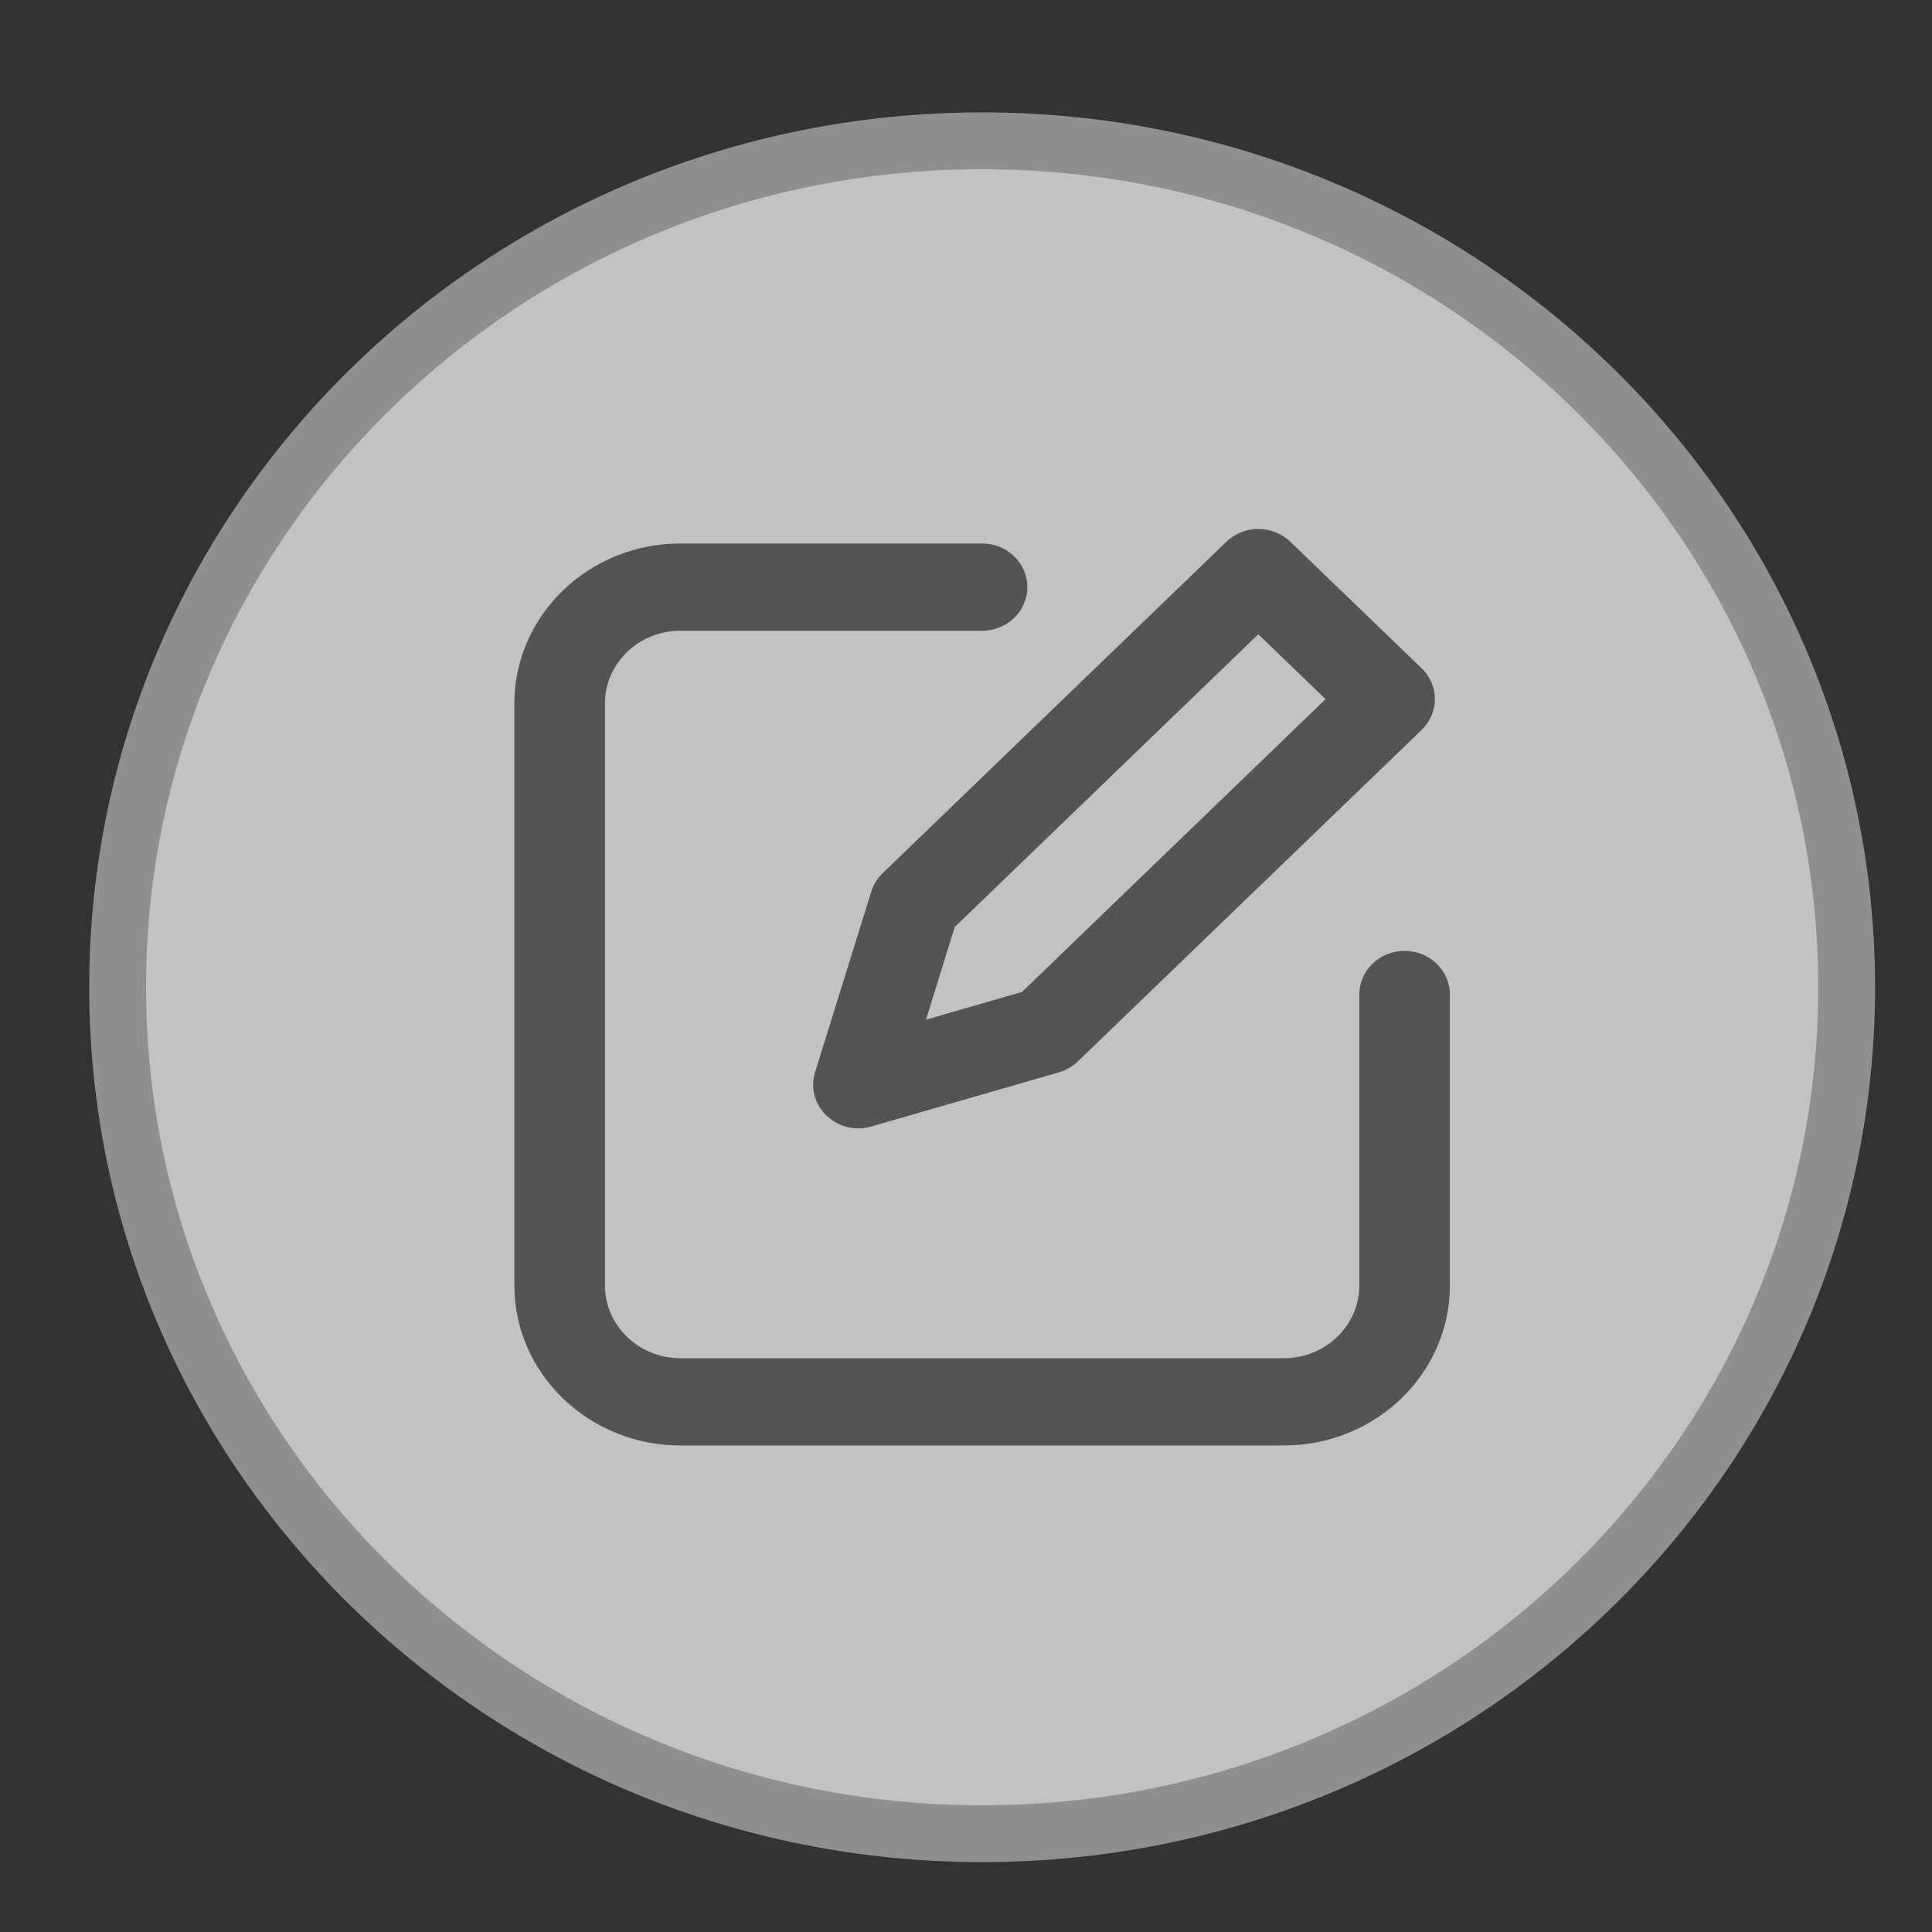 <svg width="17" height="17" viewBox="0 0 17 17" fill="none" xmlns="http://www.w3.org/2000/svg">
<rect x="0" y="0" width="17" height="17" fill="#333333" stroke="none"/>
<g opacity="0.7">
<path d="M16.249 8.687C16.249 12.795 12.848 16.135 8.642 16.135C4.436 16.135 1.035 12.795 1.035 8.687C1.035 4.578 4.436 1.239 8.642 1.239C12.848 1.239 16.249 4.578 16.249 8.687Z" fill="white" stroke="#B7B7B7" stroke-width="0.5"/>
<path d="M7.667 7.844L7.172 9.434C7.13 9.57 7.168 9.716 7.272 9.816C7.348 9.889 7.449 9.929 7.554 9.929C7.592 9.929 7.63 9.923 7.668 9.912L9.317 9.436C9.381 9.417 9.438 9.384 9.485 9.339L12.509 6.423C12.584 6.351 12.626 6.254 12.626 6.152C12.626 6.05 12.584 5.952 12.509 5.88L11.354 4.767C11.198 4.617 10.946 4.617 10.791 4.767L7.767 7.683C7.72 7.728 7.686 7.783 7.667 7.844ZM8.401 8.157L11.072 5.581L11.664 6.152L8.993 8.728L8.148 8.972L8.401 8.157Z" fill="#636363"/>
<path d="M12.359 8.367C12.139 8.367 11.961 8.539 11.961 8.751V11.311C11.961 11.664 11.663 11.951 11.297 11.951H5.987C5.621 11.951 5.323 11.664 5.323 11.311V6.19C5.323 5.837 5.621 5.55 5.987 5.55H8.642C8.862 5.55 9.04 5.378 9.04 5.166C9.04 4.954 8.862 4.782 8.642 4.782H5.987C5.181 4.782 4.526 5.414 4.526 6.19V11.311C4.526 12.087 5.181 12.719 5.987 12.719H11.297C12.103 12.719 12.758 12.087 12.758 11.311V8.751C12.758 8.539 12.579 8.367 12.359 8.367Z" fill="#636363"/>
</g>
</svg>
